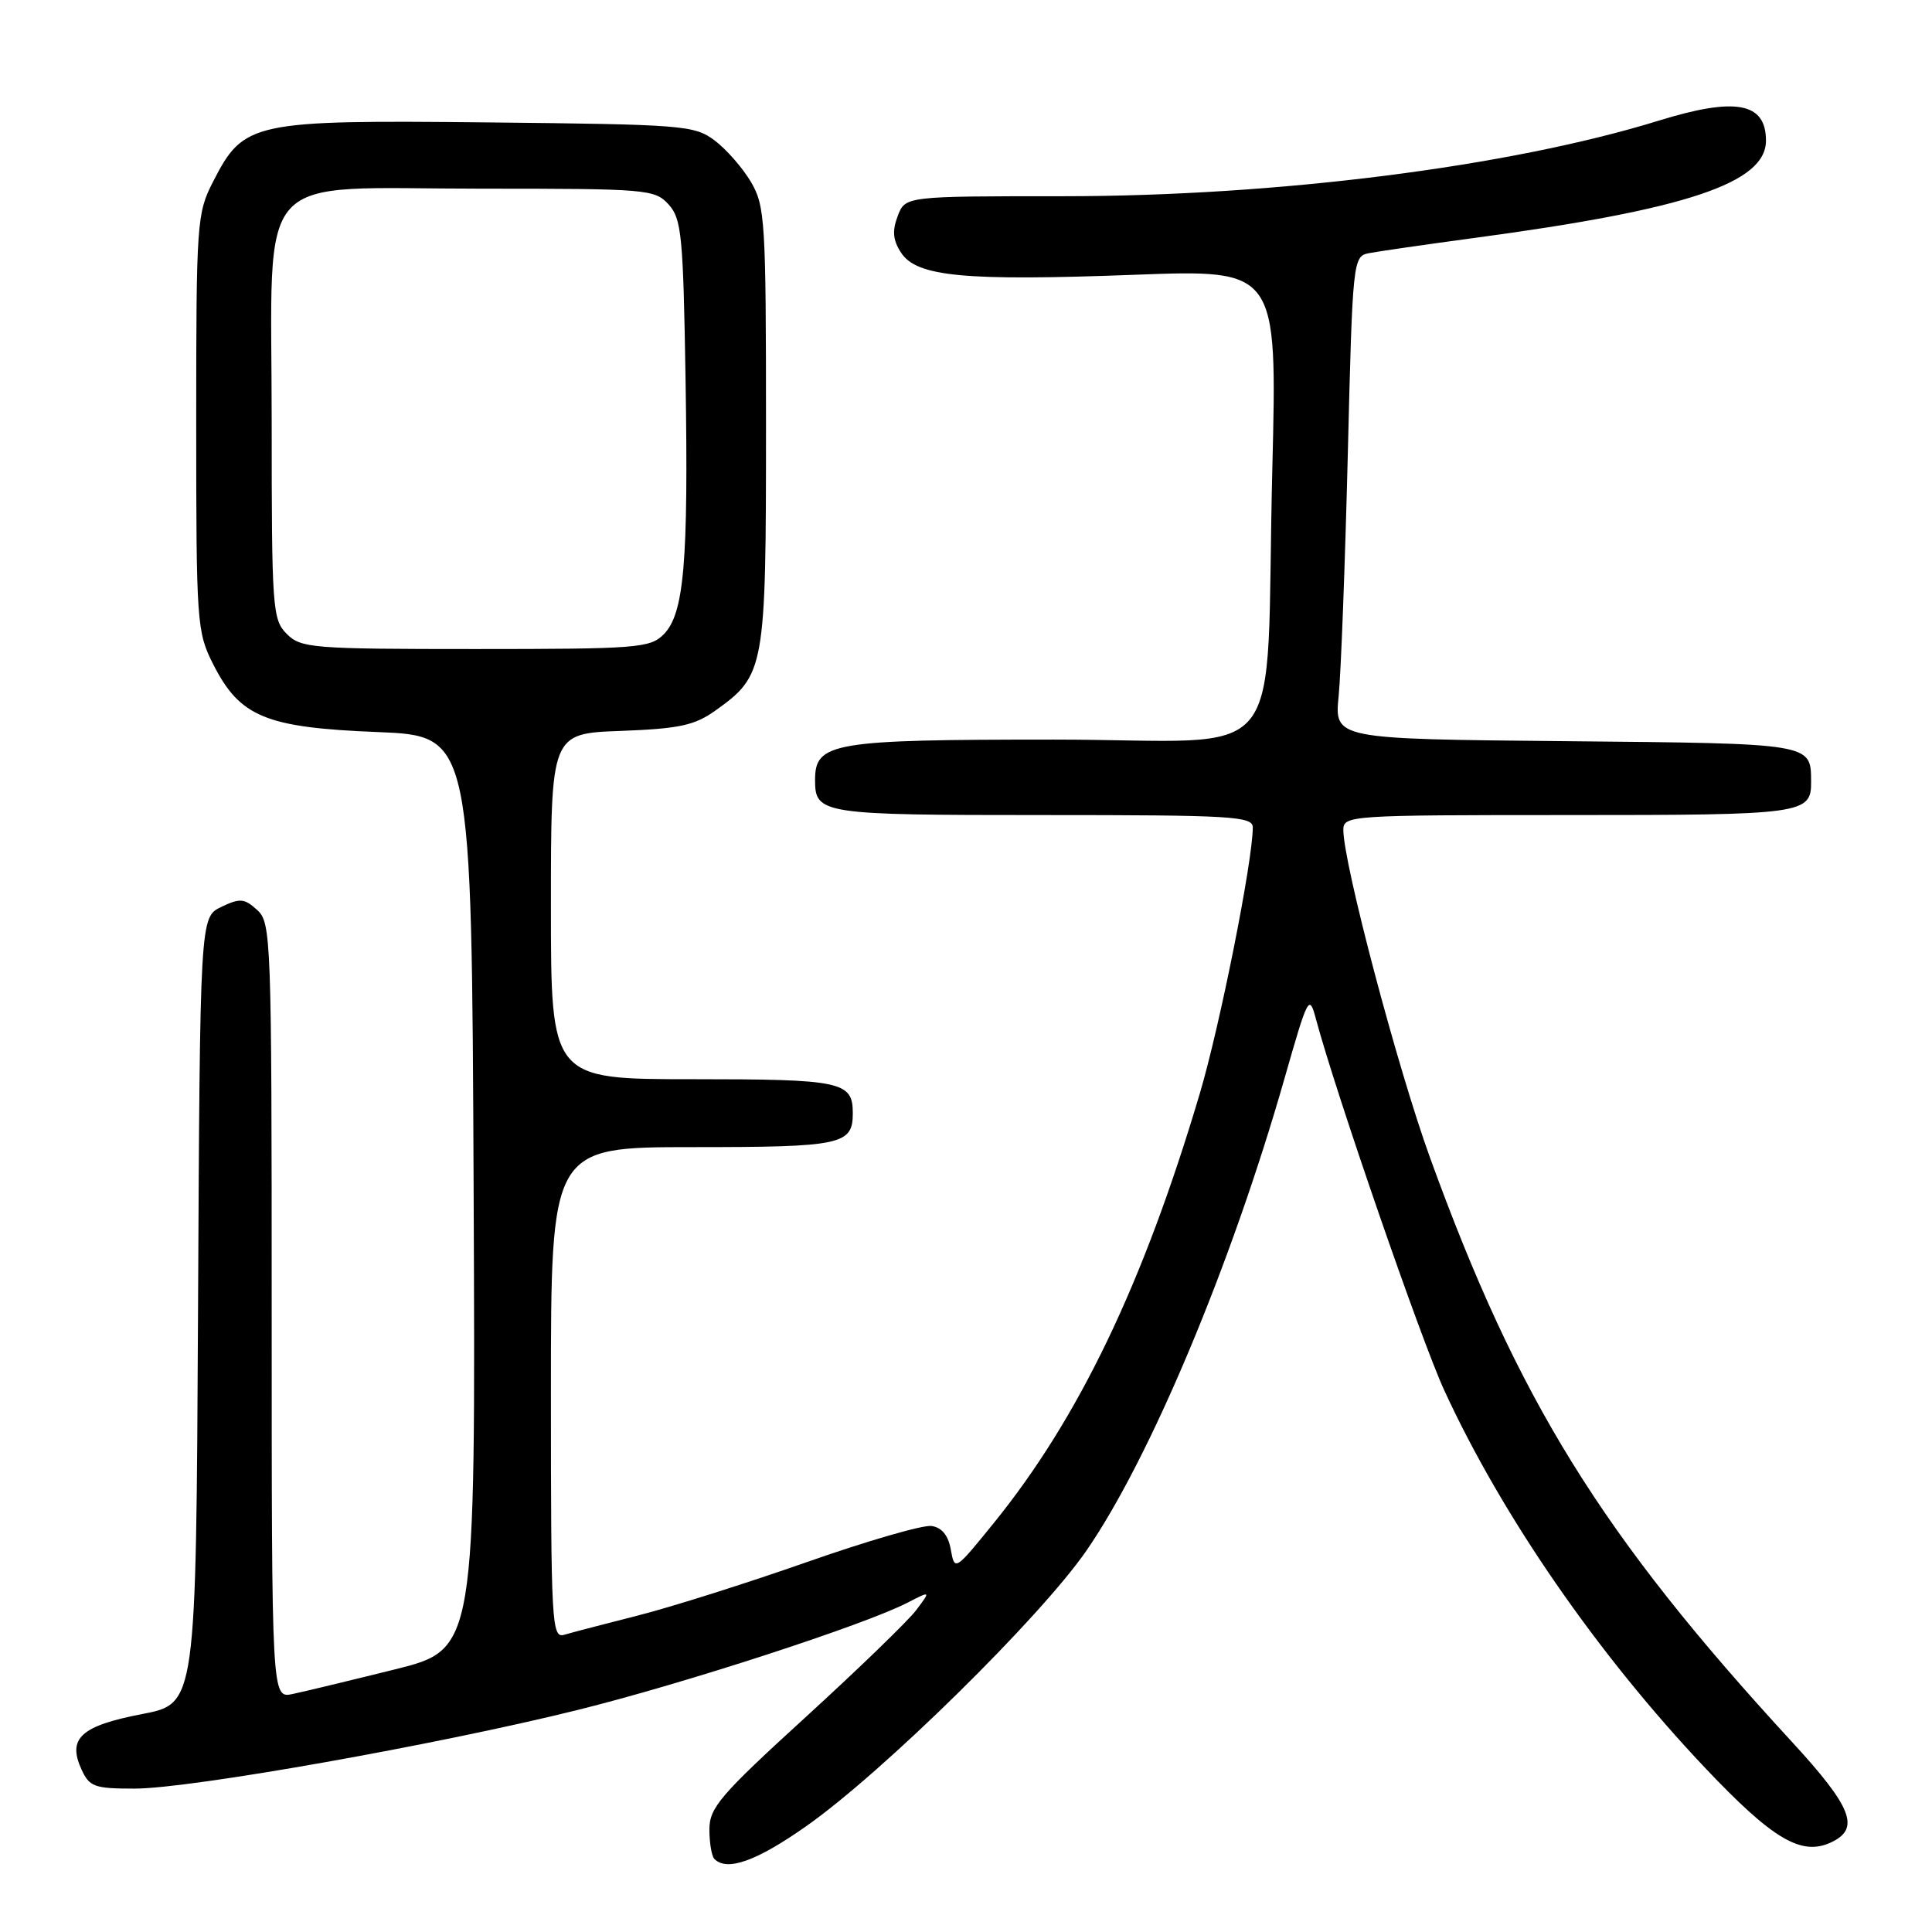 <?xml version="1.0" encoding="UTF-8" standalone="no"?>
<!DOCTYPE svg PUBLIC "-//W3C//DTD SVG 1.1//EN" "http://www.w3.org/Graphics/SVG/1.1/DTD/svg11.dtd" >
<svg xmlns="http://www.w3.org/2000/svg" xmlns:xlink="http://www.w3.org/1999/xlink" version="1.1" viewBox="0 0 256 256">
 <g >
 <path fill="currentColor"
d=" M 106.80 242.00 C 116.92 234.90 137.82 214.35 143.95 205.48 C 152.37 193.29 163.15 167.61 170.21 142.88 C 173.33 131.96 173.48 131.69 174.37 135.03 C 177.02 144.91 188.28 177.49 191.36 184.20 C 199.03 200.88 211.70 219.22 225.96 234.28 C 234.85 243.67 238.65 245.94 242.55 244.16 C 246.55 242.34 245.47 239.53 237.40 230.76 C 212.18 203.37 201.13 185.54 189.49 153.41 C 185.18 141.53 178.00 114.38 178.00 109.97 C 178.00 108.05 178.82 108.00 207.80 108.00 C 239.06 108.00 240.02 107.87 239.98 103.55 C 239.95 98.47 240.23 98.52 207.44 98.21 C 176.81 97.92 176.81 97.92 177.38 92.21 C 177.69 89.07 178.23 74.68 178.59 60.24 C 179.22 34.49 179.28 33.97 181.37 33.55 C 182.54 33.32 188.90 32.40 195.50 31.51 C 223.53 27.75 234.00 24.24 234.00 18.63 C 234.00 13.58 229.98 12.83 219.78 15.99 C 200.03 22.09 169.20 26.00 140.91 26.00 C 119.95 26.00 119.95 26.00 118.95 28.63 C 118.20 30.61 118.31 31.83 119.41 33.50 C 121.48 36.66 127.80 37.26 150.32 36.41 C 169.24 35.70 169.24 35.70 168.59 62.10 C 167.58 102.73 171.40 98.00 139.63 98.00 C 110.25 98.00 108.00 98.38 108.00 103.36 C 108.00 107.87 108.84 108.00 138.20 108.00 C 163.29 108.00 166.00 108.16 166.00 109.64 C 166.00 114.07 161.65 135.93 158.97 144.93 C 151.49 170.11 142.96 187.89 131.68 201.81 C 126.54 208.15 126.50 208.18 125.99 205.35 C 125.66 203.45 124.80 202.40 123.43 202.20 C 122.29 202.04 114.87 204.19 106.93 206.98 C 99.00 209.76 88.90 212.96 84.50 214.07 C 80.10 215.19 75.71 216.33 74.75 216.62 C 73.11 217.10 73.00 215.11 73.00 184.57 C 73.00 152.00 73.00 152.00 91.80 152.00 C 111.53 152.00 113.00 151.69 113.00 147.50 C 113.00 143.31 111.53 143.00 91.80 143.00 C 73.00 143.00 73.00 143.00 73.00 120.10 C 73.00 97.19 73.00 97.19 82.25 96.85 C 89.99 96.56 92.03 96.12 94.77 94.17 C 101.36 89.47 101.50 88.70 101.50 56.50 C 101.50 29.30 101.38 27.29 99.50 24.10 C 98.40 22.24 96.23 19.76 94.68 18.60 C 92.00 16.60 90.52 16.49 64.68 16.22 C 33.39 15.90 32.30 16.13 28.25 24.04 C 26.08 28.27 26.00 29.37 26.00 56.00 C 26.00 82.62 26.08 83.73 28.25 88.02 C 31.79 95.00 35.20 96.41 50.00 97.00 C 62.50 97.50 62.50 97.50 62.76 158.02 C 63.02 218.55 63.02 218.55 52.26 221.22 C 46.34 222.69 40.26 224.15 38.75 224.47 C 36.00 225.04 36.00 225.04 36.00 173.67 C 36.00 124.22 35.93 122.24 34.07 120.57 C 32.38 119.03 31.80 118.99 29.32 120.17 C 26.50 121.53 26.50 121.53 26.24 173.64 C 25.98 225.75 25.98 225.75 18.84 227.12 C 10.73 228.68 8.92 230.33 10.78 234.42 C 11.85 236.77 12.49 237.00 17.84 237.00 C 25.23 237.00 58.01 231.18 76.50 226.59 C 90.59 223.10 114.63 215.28 120.28 212.35 C 123.33 210.78 123.33 210.78 121.41 213.34 C 120.36 214.74 113.76 221.13 106.75 227.53 C 95.42 237.87 94.00 239.53 94.00 242.42 C 94.00 244.21 94.30 245.97 94.67 246.33 C 96.34 248.00 100.24 246.61 106.80 242.00 Z  M 38.00 84.00 C 36.10 82.10 36.00 80.67 36.00 55.95 C 36.00 21.85 33.17 25.00 63.80 25.00 C 85.79 25.00 86.76 25.08 88.60 27.10 C 90.32 29.00 90.53 31.24 90.84 50.30 C 91.23 74.59 90.65 81.35 87.92 84.08 C 86.14 85.86 84.34 86.00 63.00 86.00 C 41.33 86.00 39.88 85.88 38.00 84.00 Z "/>
</g>
</svg>